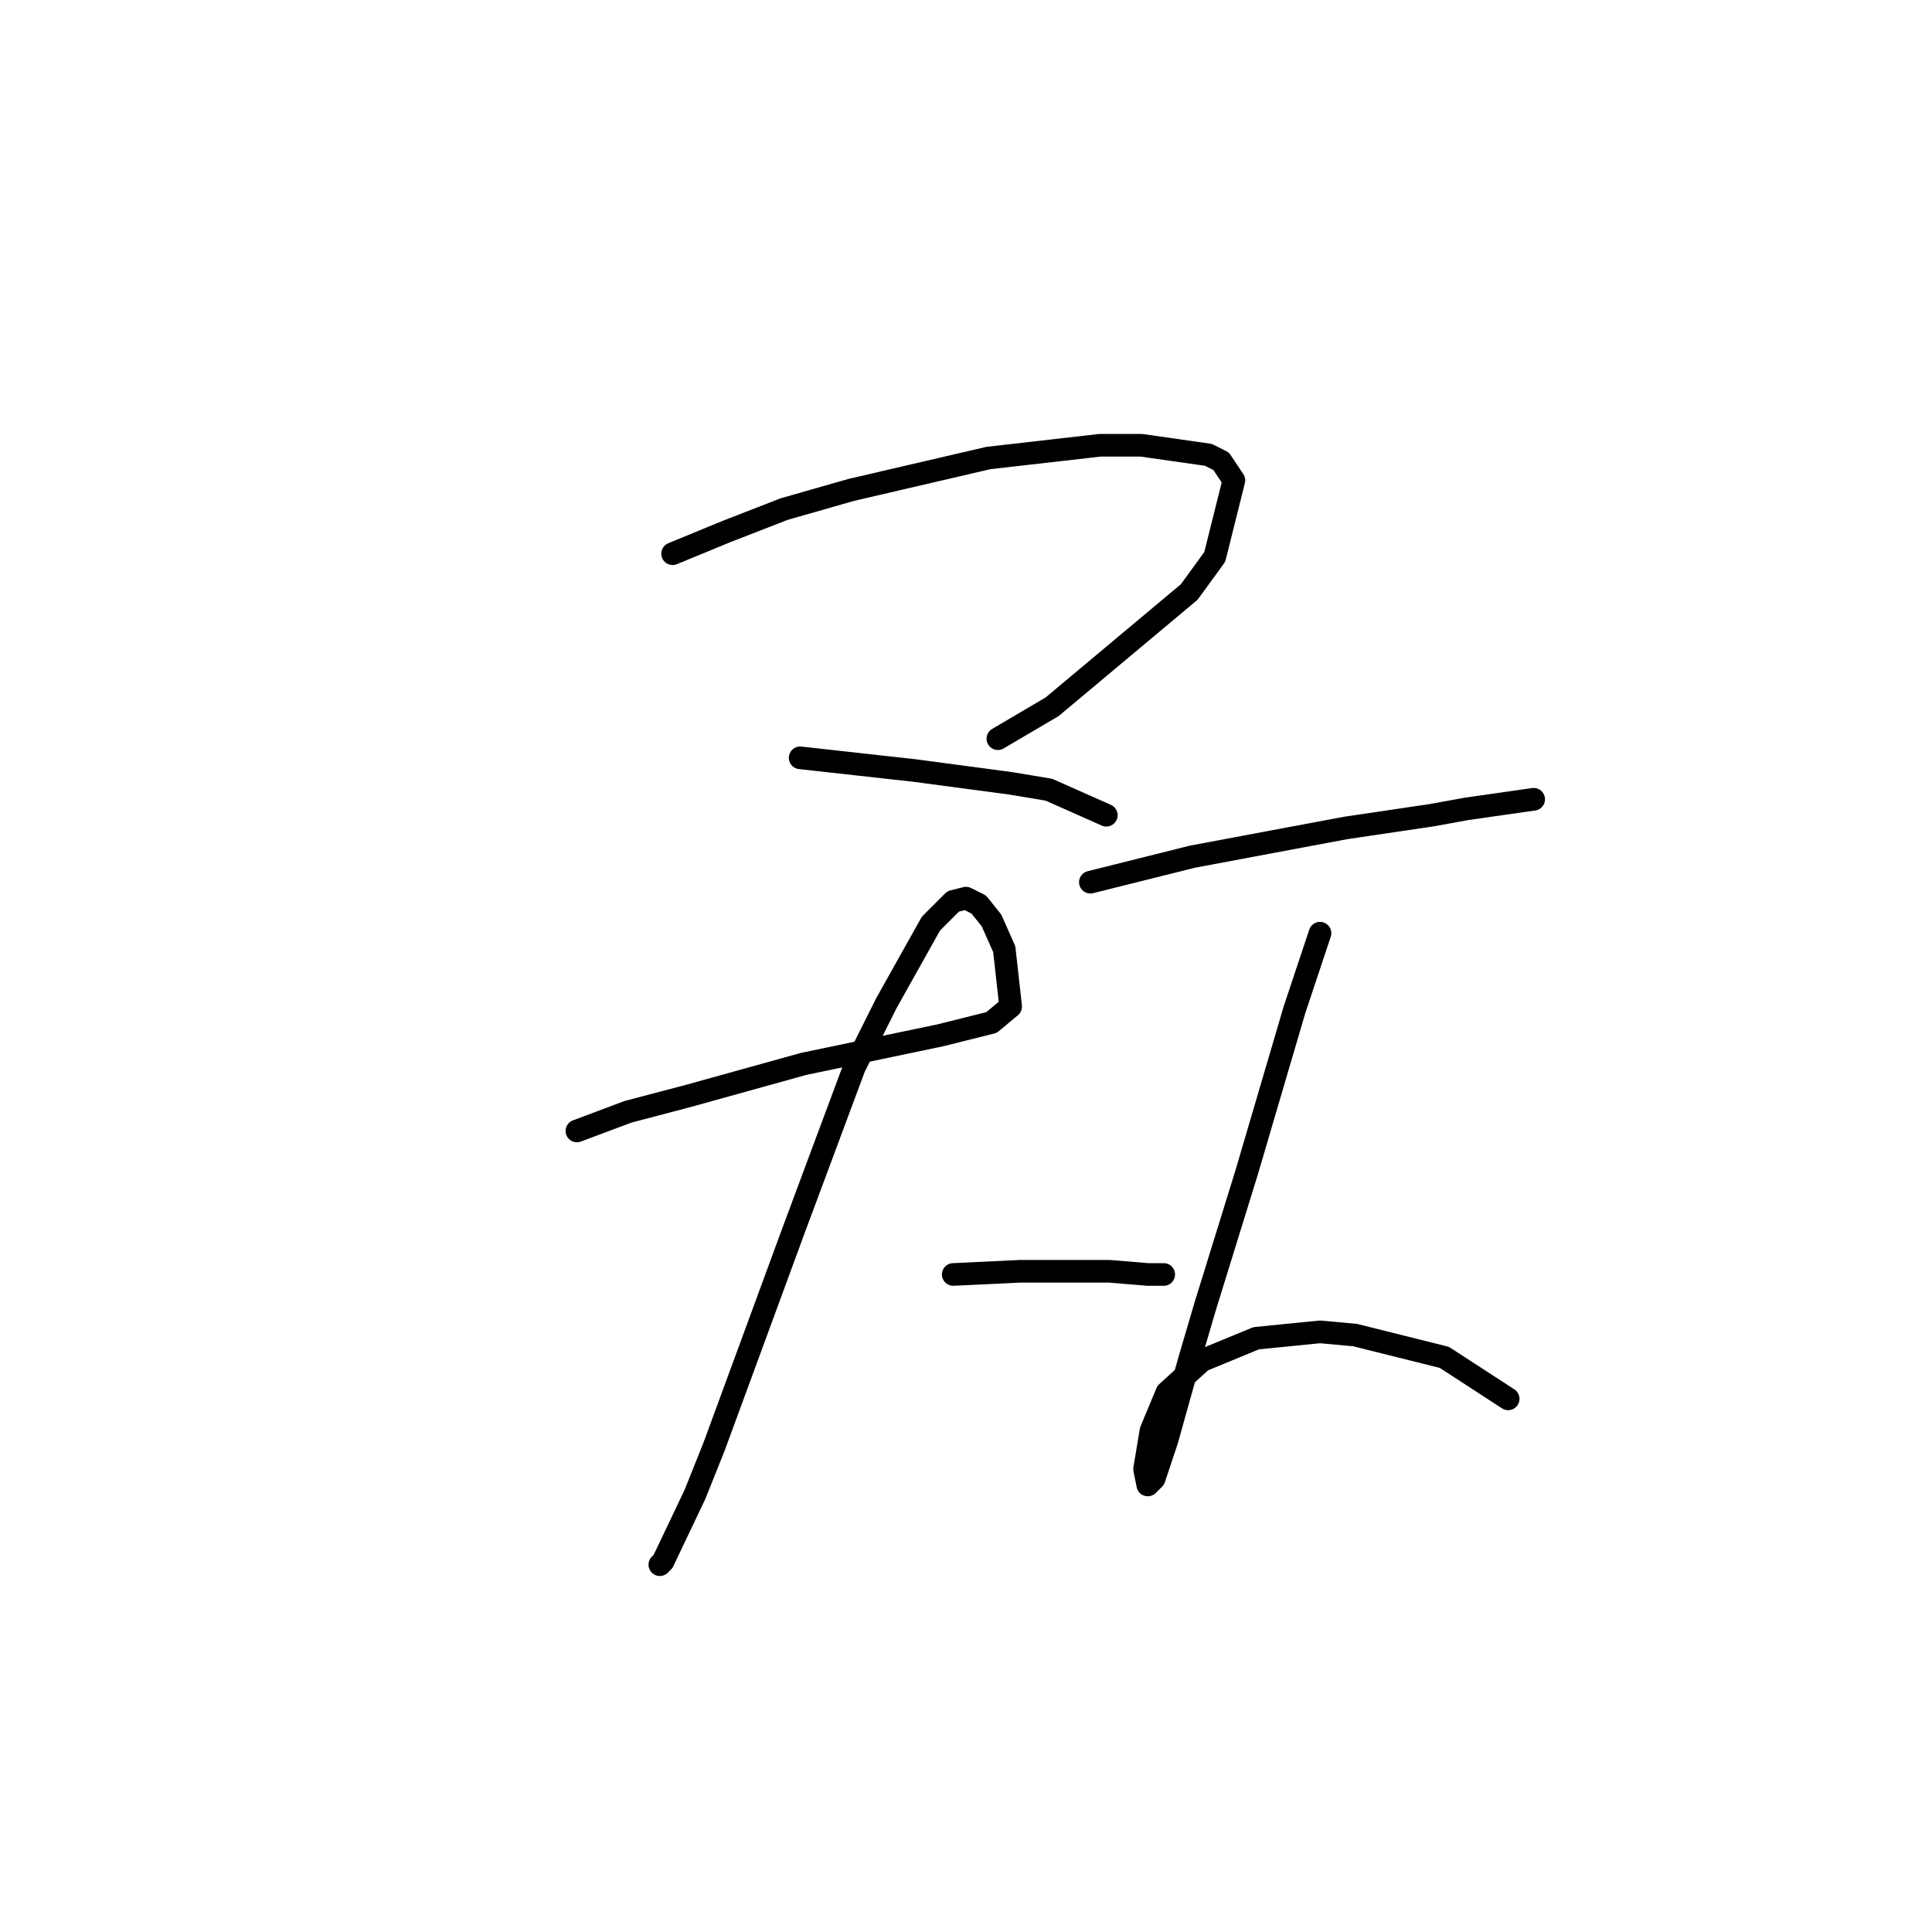 <?xml version="1.0" standalone="no"?>
    <svg width="256" height="256" xmlns="http://www.w3.org/2000/svg" version="1.1">
    <polyline stroke="black" stroke-width="3" stroke-linecap="round" fill="transparent" stroke-linejoin="round" points="89.122 73.369 96.305 70.411 103.912 67.453 112.786 64.918 130.957 60.692 145.748 59.001 151.242 59.001 160.116 60.269 161.806 61.114 163.496 63.65 160.961 73.792 157.58 78.44 139.409 93.653 132.225 97.879 132.225 97.879 " />
        <polyline stroke="black" stroke-width="3" stroke-linecap="round" fill="transparent" stroke-linejoin="round" points="106.025 100.415 113.631 101.26 121.238 102.105 133.915 103.795 138.987 104.641 146.593 108.021 146.593 108.021 " />
        <polyline stroke="black" stroke-width="3" stroke-linecap="round" fill="transparent" stroke-linejoin="round" points="76.444 149.857 83.205 147.322 91.234 145.209 106.447 140.983 124.619 137.18 131.38 135.489 133.915 133.376 133.07 125.77 131.38 121.967 129.69 119.854 127.999 119.009 126.309 119.431 123.351 122.389 117.435 132.954 113.209 141.406 105.18 162.957 94.615 191.693 92.08 198.032 87.854 206.906 87.431 207.329 87.431 207.329 " />
        <polyline stroke="black" stroke-width="3" stroke-linecap="round" fill="transparent" stroke-linejoin="round" points="126.309 168.874 135.183 168.451 147.016 168.451 152.087 168.874 154.2 168.874 154.2 168.874 " />
        <polyline stroke="black" stroke-width="3" stroke-linecap="round" fill="transparent" stroke-linejoin="round" points="144.48 116.896 158.003 113.515 164.764 112.247 171.526 110.979 178.287 109.712 189.697 108.021 194.345 107.176 203.219 105.908 203.219 105.908 " />
        <polyline stroke="black" stroke-width="3" stroke-linecap="round" fill="transparent" stroke-linejoin="round" points="174.906 123.657 171.526 133.799 165.187 155.351 159.693 173.099 157.58 180.283 154.622 190.848 152.932 195.919 152.087 196.764 151.664 194.651 152.509 189.58 154.622 184.509 159.271 180.283 166.455 177.325 174.906 176.48 179.555 176.903 191.387 179.861 199.839 185.354 199.839 185.354 " />
        </svg>